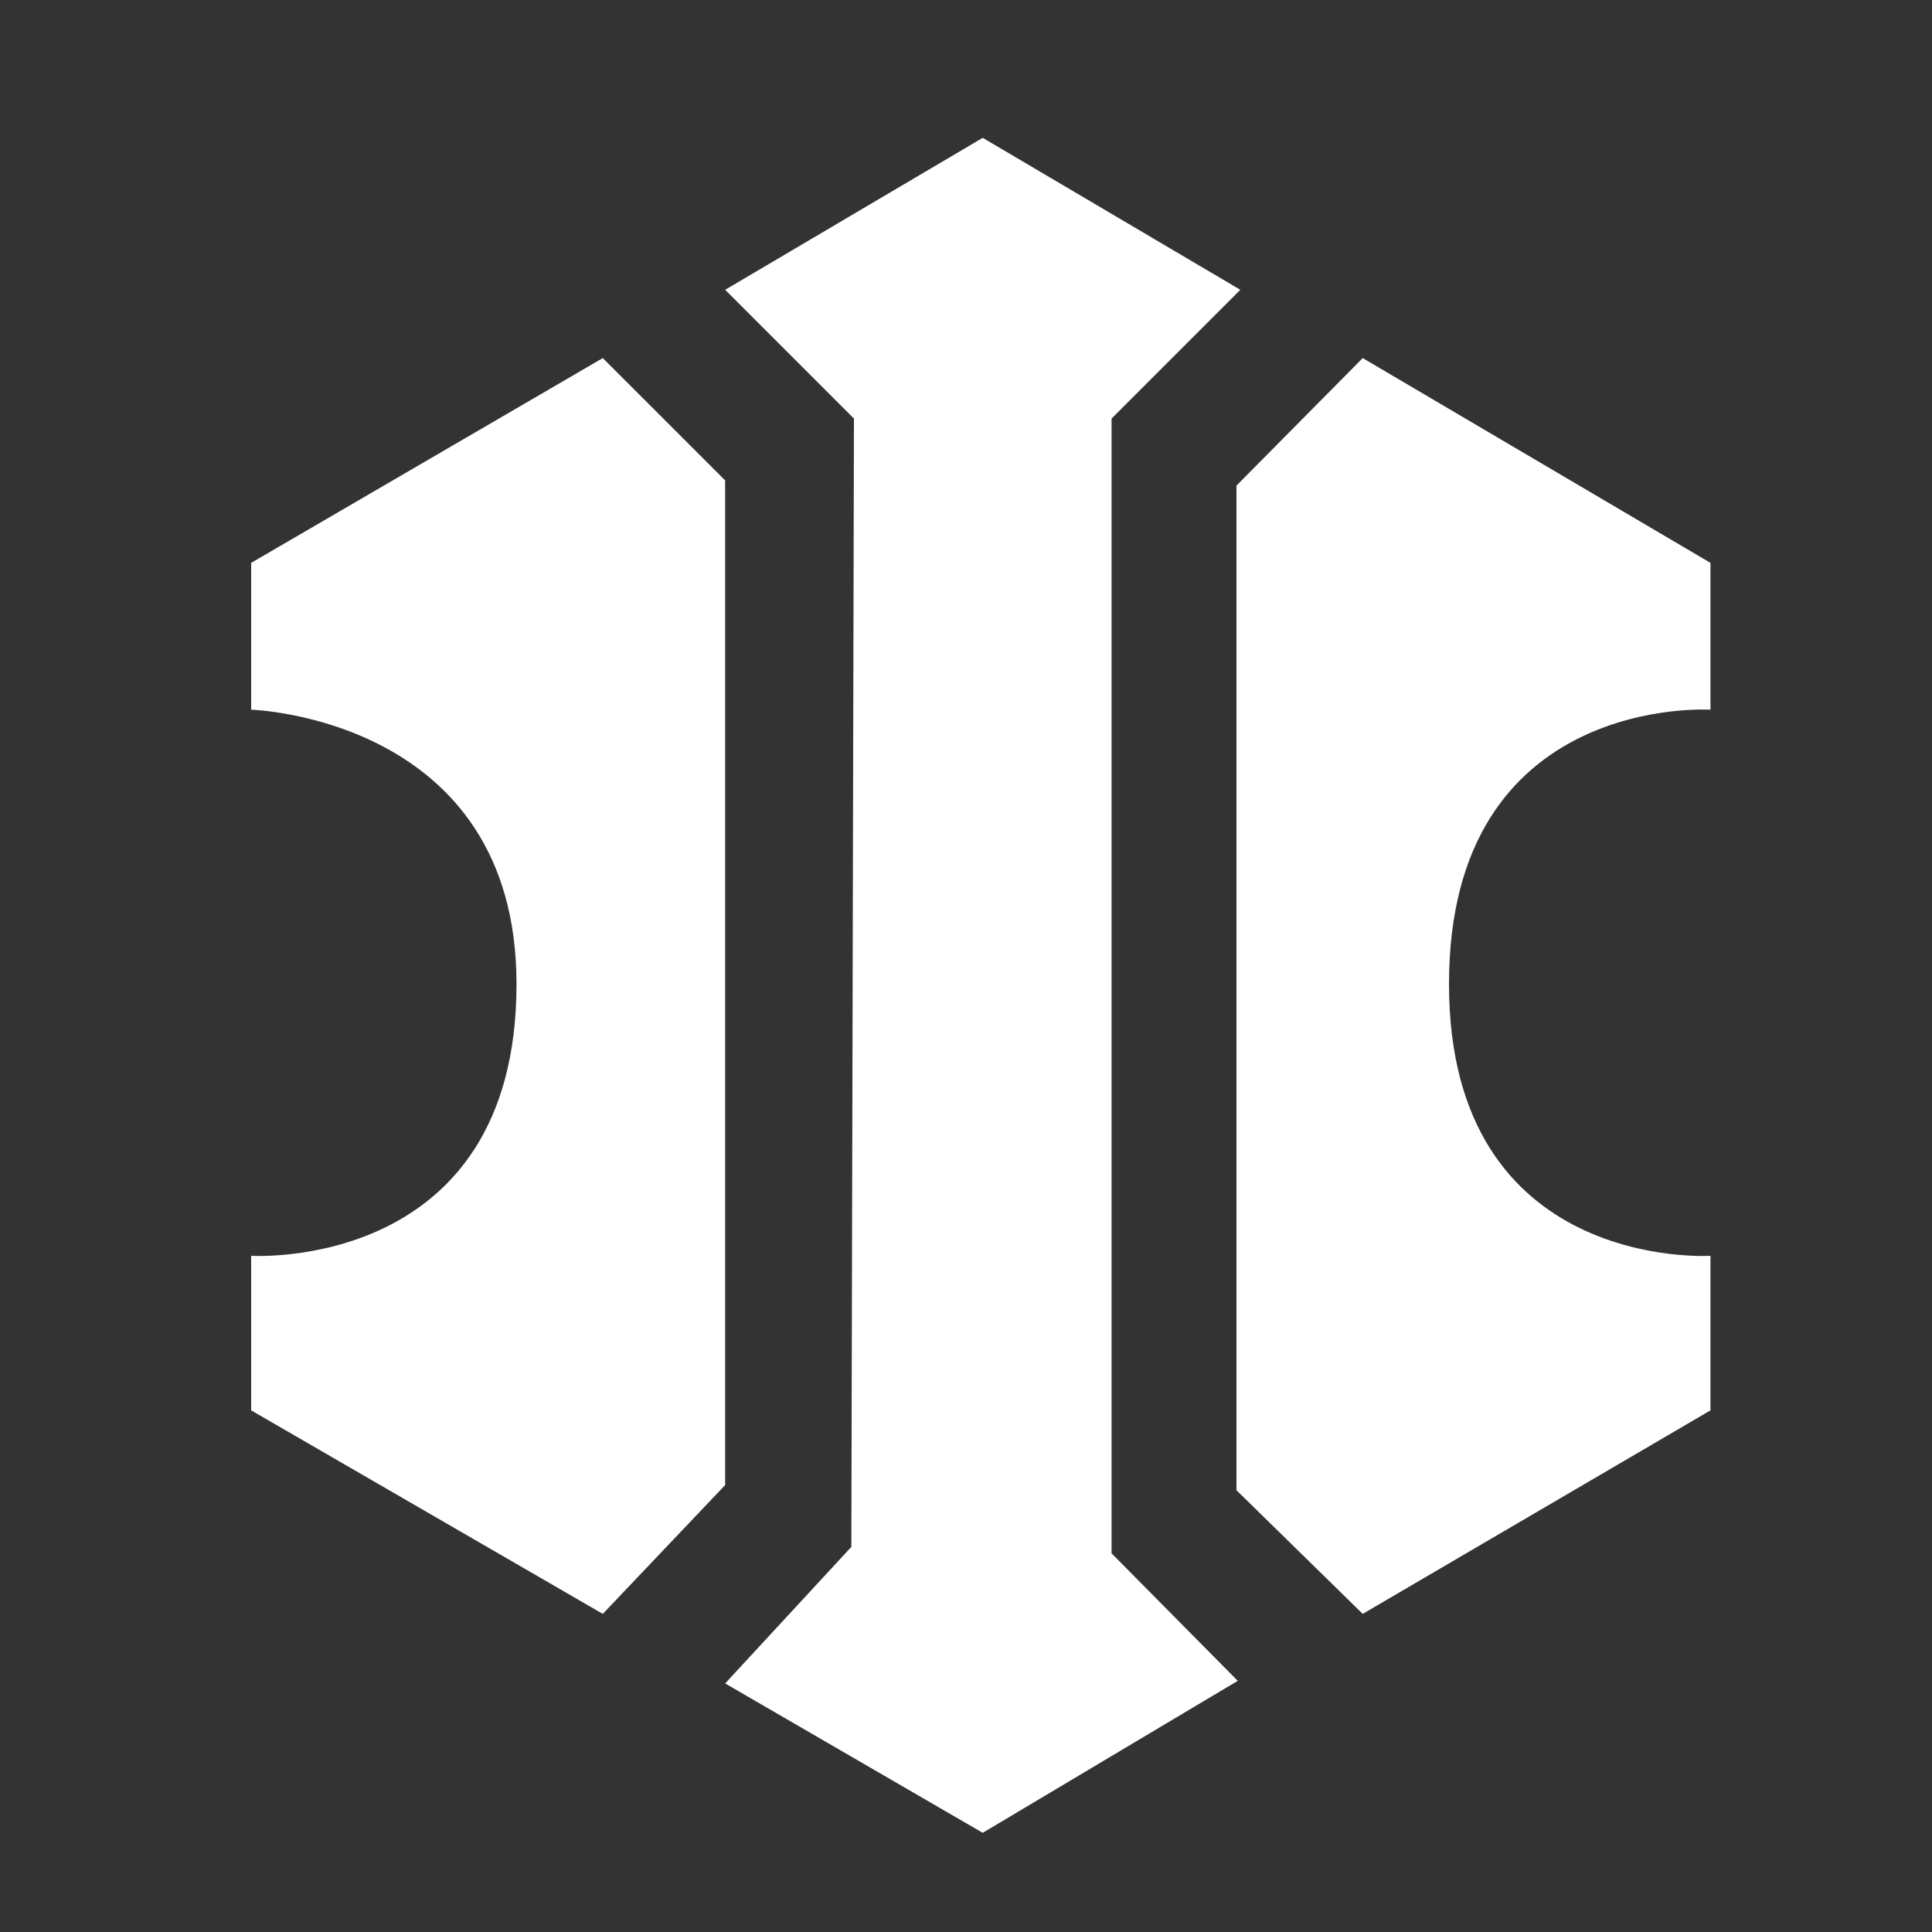 <svg width="50" height="50" viewBox="0 0 50 50" fill="none" xmlns="http://www.w3.org/2000/svg">
<rect x="0" y="0" width="50" height="50" fill="#333333" stroke="none"/>
<g clip-path="url(#clip0_225_10)">
<mask id="mask0_225_10" style="mask-type:luminance" maskUnits="userSpaceOnUse" x="0" y="0" width="50" height="50">
<path d="M50 0H0V50H50V0Z" fill="white"/>
</mask>
<g mask="url(#mask0_225_10)">
<path d="M15.6 9.267L18.767 12.433V38.433L15.6 41.767L6.5 36.5V32.5C6.5 32.5 13.367 32.933 13.367 25.467C13.367 18.567 6.5 18.367 6.5 18.367V14.567L15.6 9.267ZM35.267 9.267L32 12.567V38.567L35.267 41.767L44.267 36.5V32.5C44.267 32.5 37.5 32.933 37.5 25.467C37.5 17.933 44.267 18.367 44.267 18.367V14.567L35.267 9.267Z" fill="white"/>
<path d="M28.767 10.833L32.1 7.5L25.433 3.567L18.767 7.5L22.1 10.833L22.033 40.033L18.767 43.567L25.433 47.433L32.033 43.5L28.767 40.2V10.833Z" fill="white"/>
</g>
</g>
<defs>
<clipPath id="clip0_225_10">
<rect width="50" height="50" fill="white"/>
</clipPath>
</defs>
</svg>
